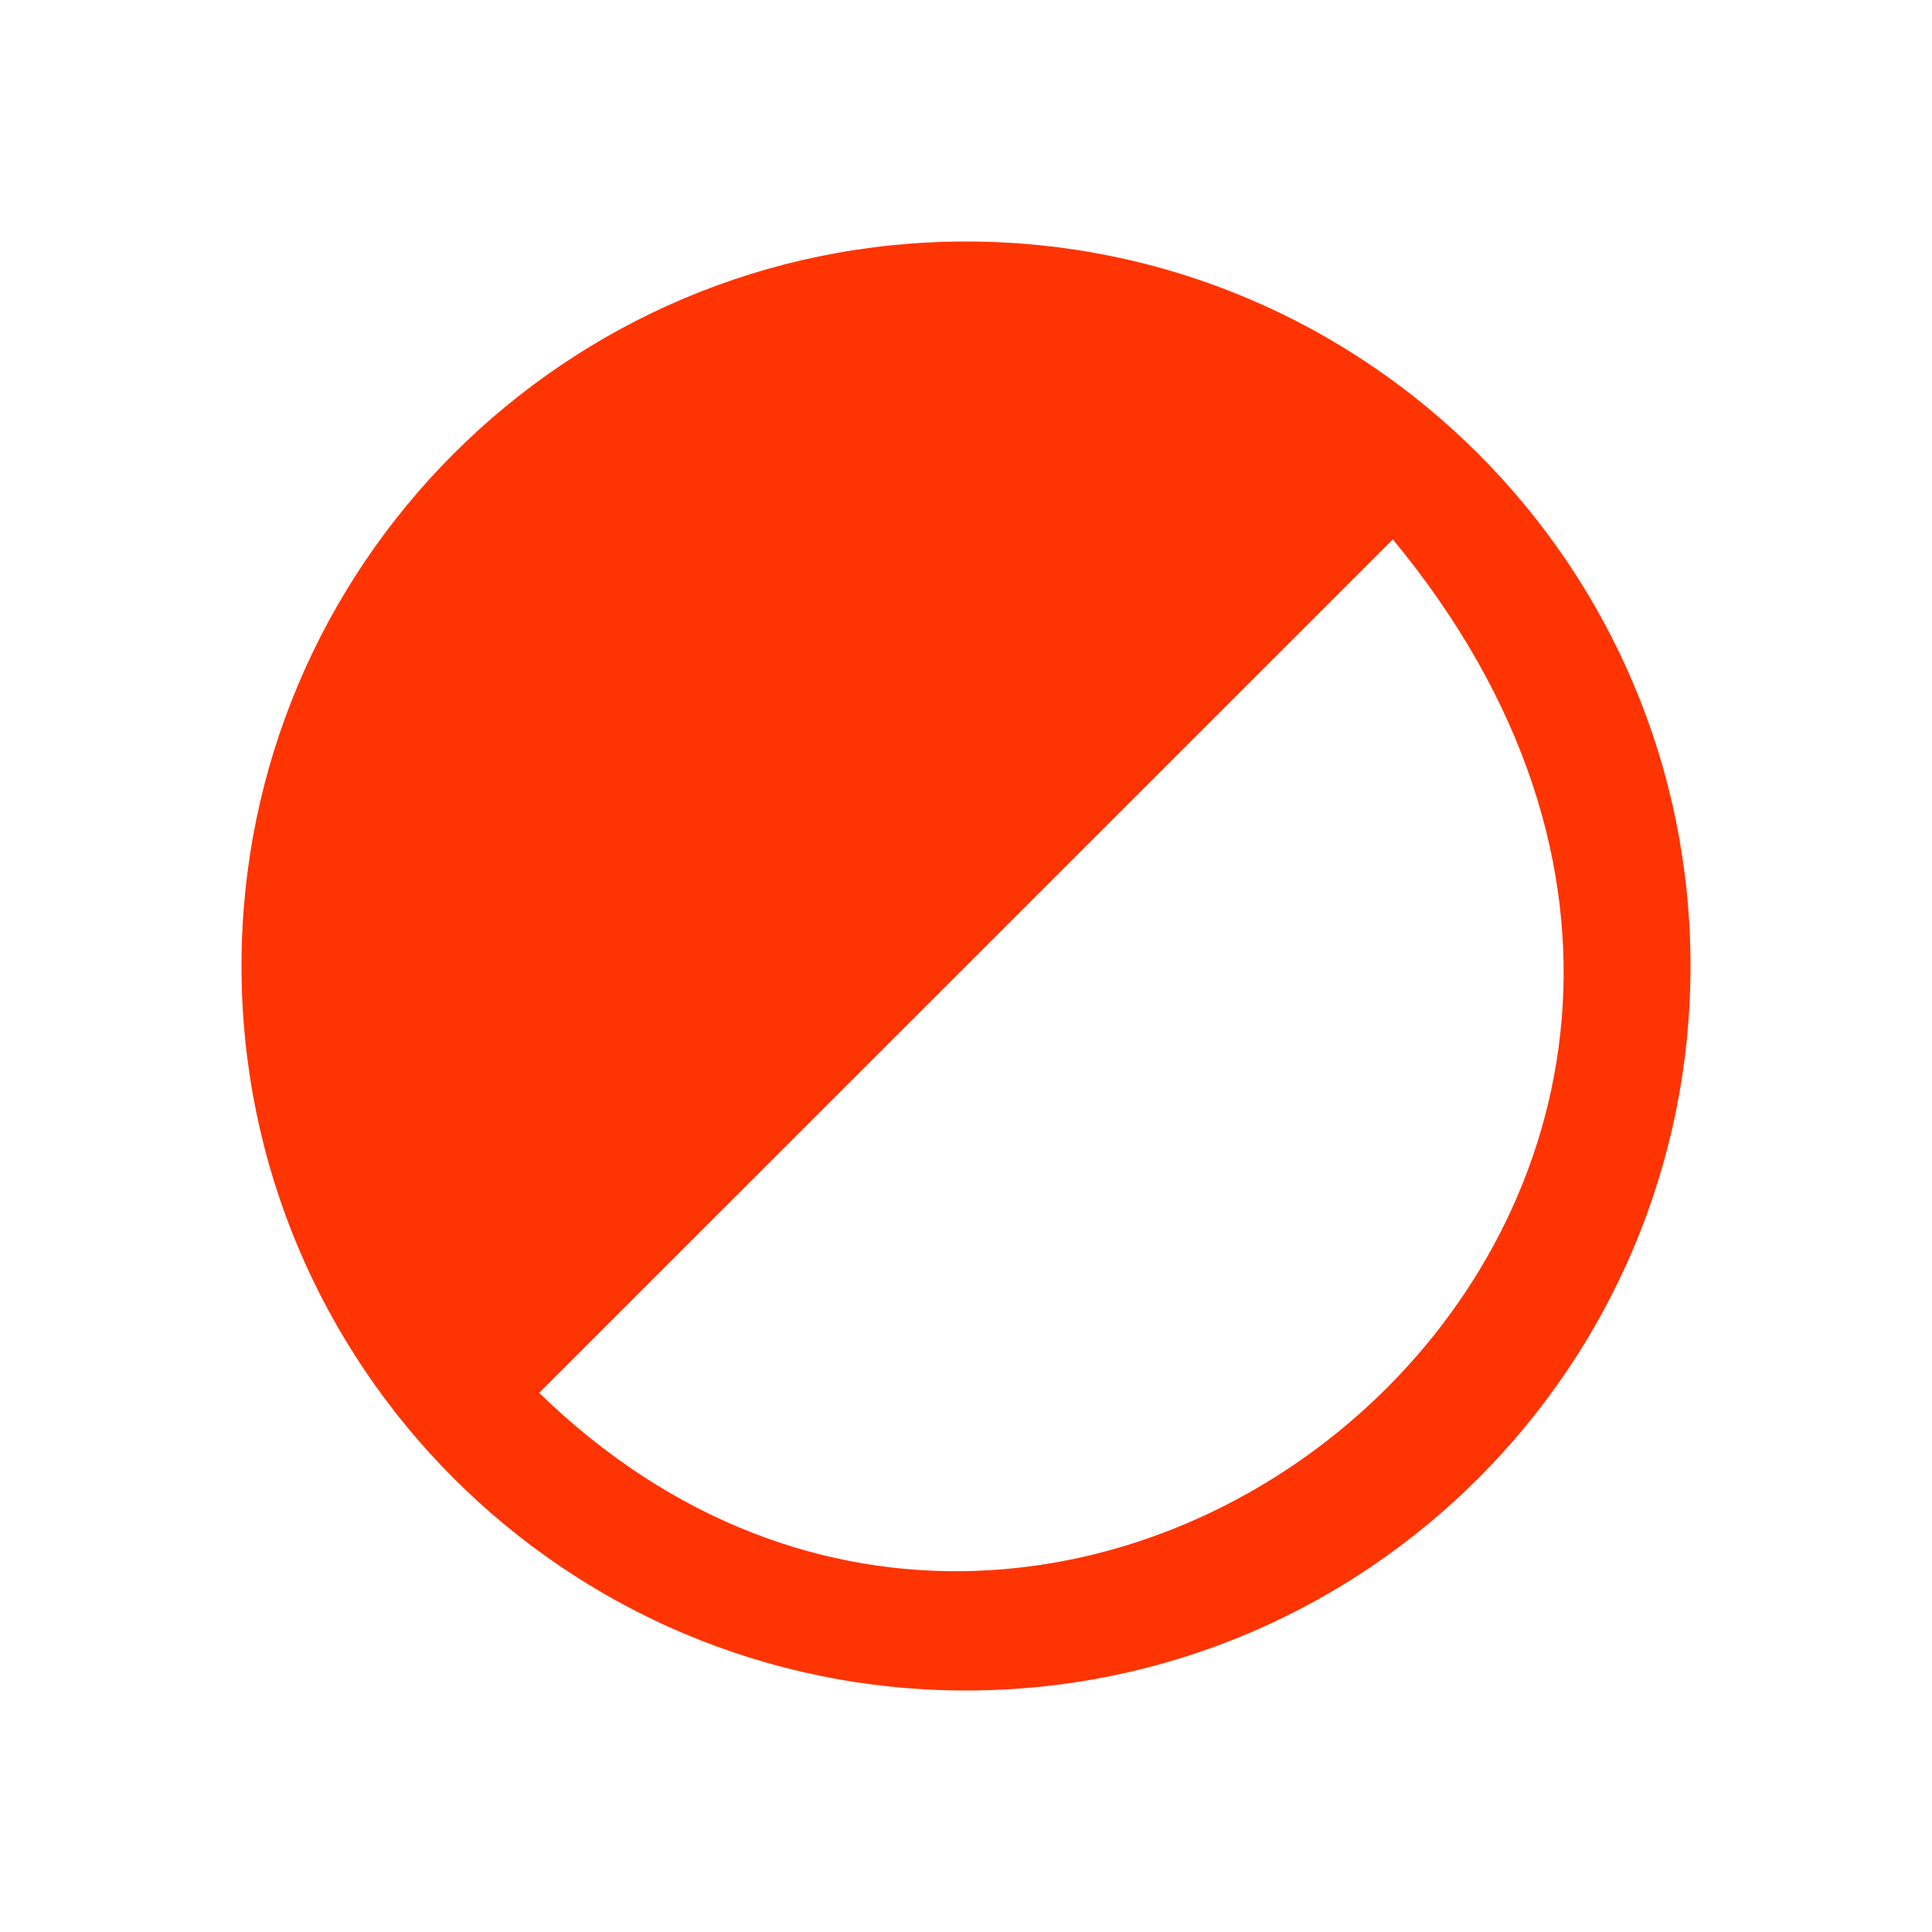 <svg xmlns="http://www.w3.org/2000/svg" viewBox="0 0 16 16">
  <defs id="defs3051">
    <style type="text/css" id="current-color-scheme">
      .ColorScheme-Text {
        color:#FF3403;
      }
      </style>
  </defs>
 <path style="fill:currentColor;fill-opacity:1;stroke:none" 
       d="M 8 2 C 4.686 2 2 4.686 2 8 C 2 11.314 4.686 14 8 14 C 11.314 14 14 11.314 14 8 C 14 6.343 13.328 4.844 12.242 3.758 C 11.156 2.672 9.657 2 8 2 z M 11.535 4.467 C 15.986 9.853 8.904 15.853 4.465 11.535 L 11.535 4.467 z "
     class="ColorScheme-Text"
     />
</svg>
